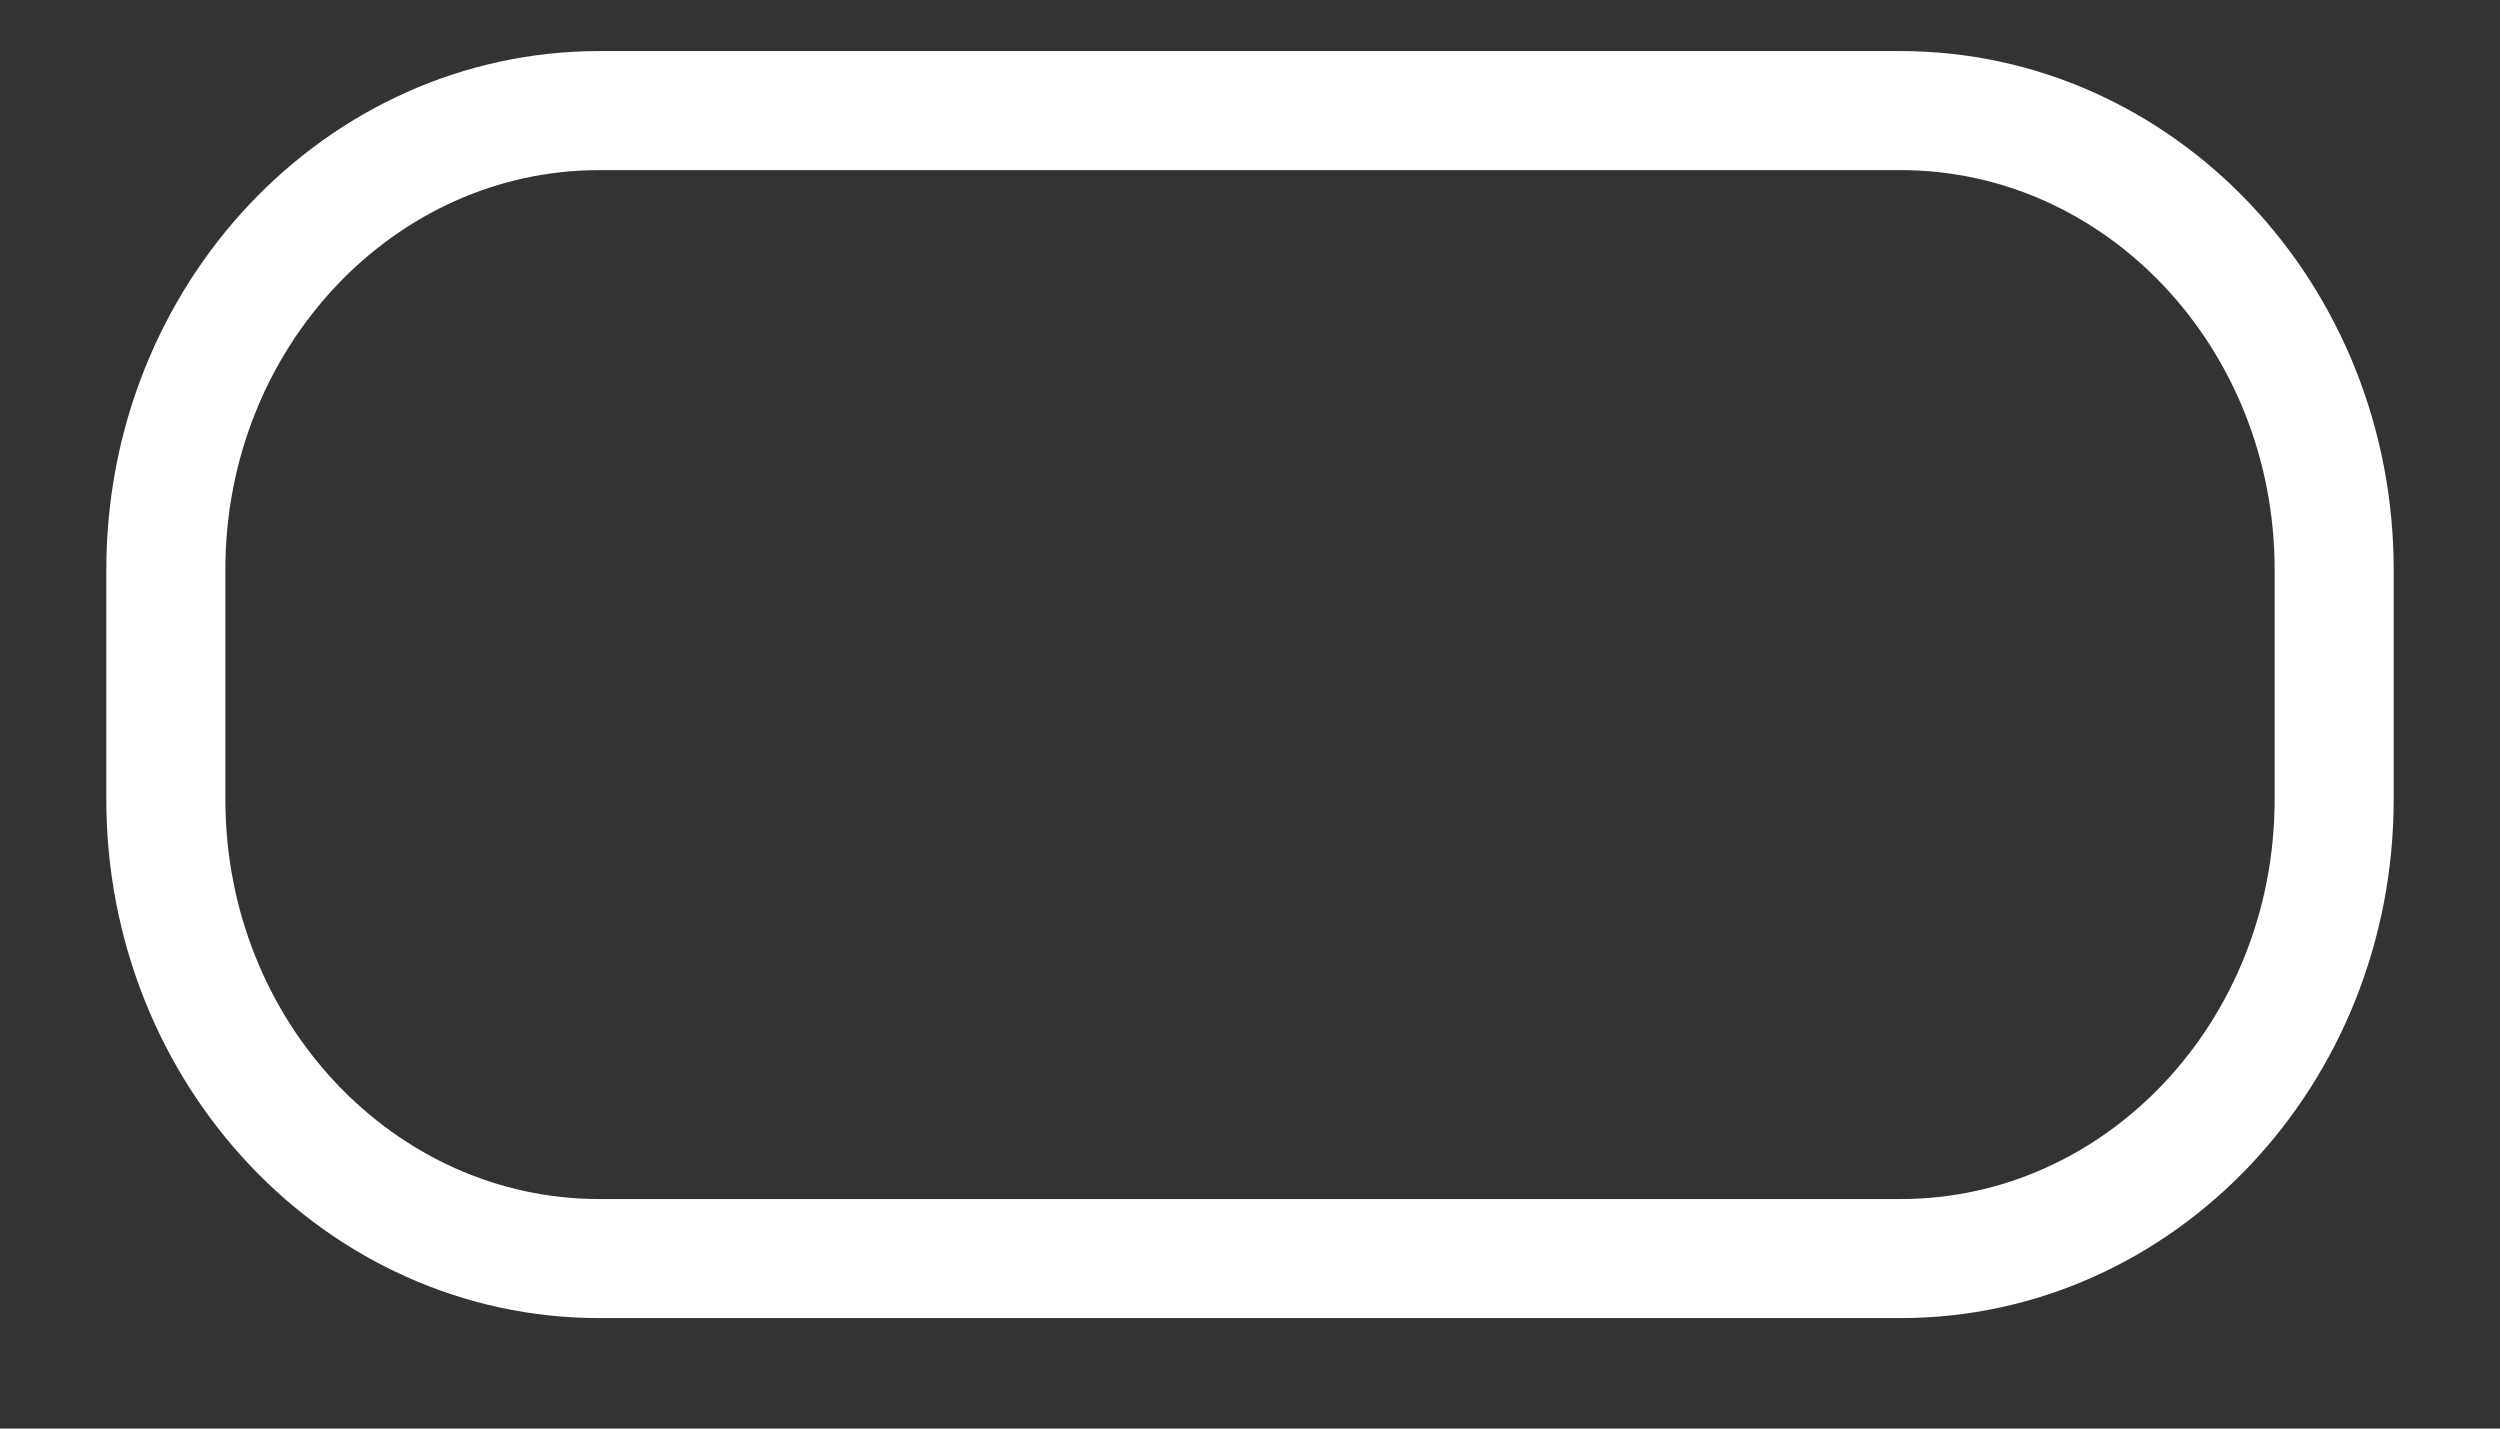 <?xml version="1.0" encoding="UTF-8" standalone="no"?><svg width='21' height='12' viewBox='0 0 21 12' fill='none' xmlns='http://www.w3.org/2000/svg'>
<rect x="0" y="0" width="21" height="12" fill="#333333" stroke="none"/>
<path d='M15.964 0.929H5.035C3.024 0.929 1.393 2.656 1.393 4.786V6.714C1.393 8.845 3.024 10.572 5.035 10.572H15.964C17.976 10.572 19.607 8.845 19.607 6.714V4.786C19.607 2.656 17.976 0.929 15.964 0.929Z' stroke='white' stroke-linecap='round' stroke-linejoin='round'/>
</svg>
